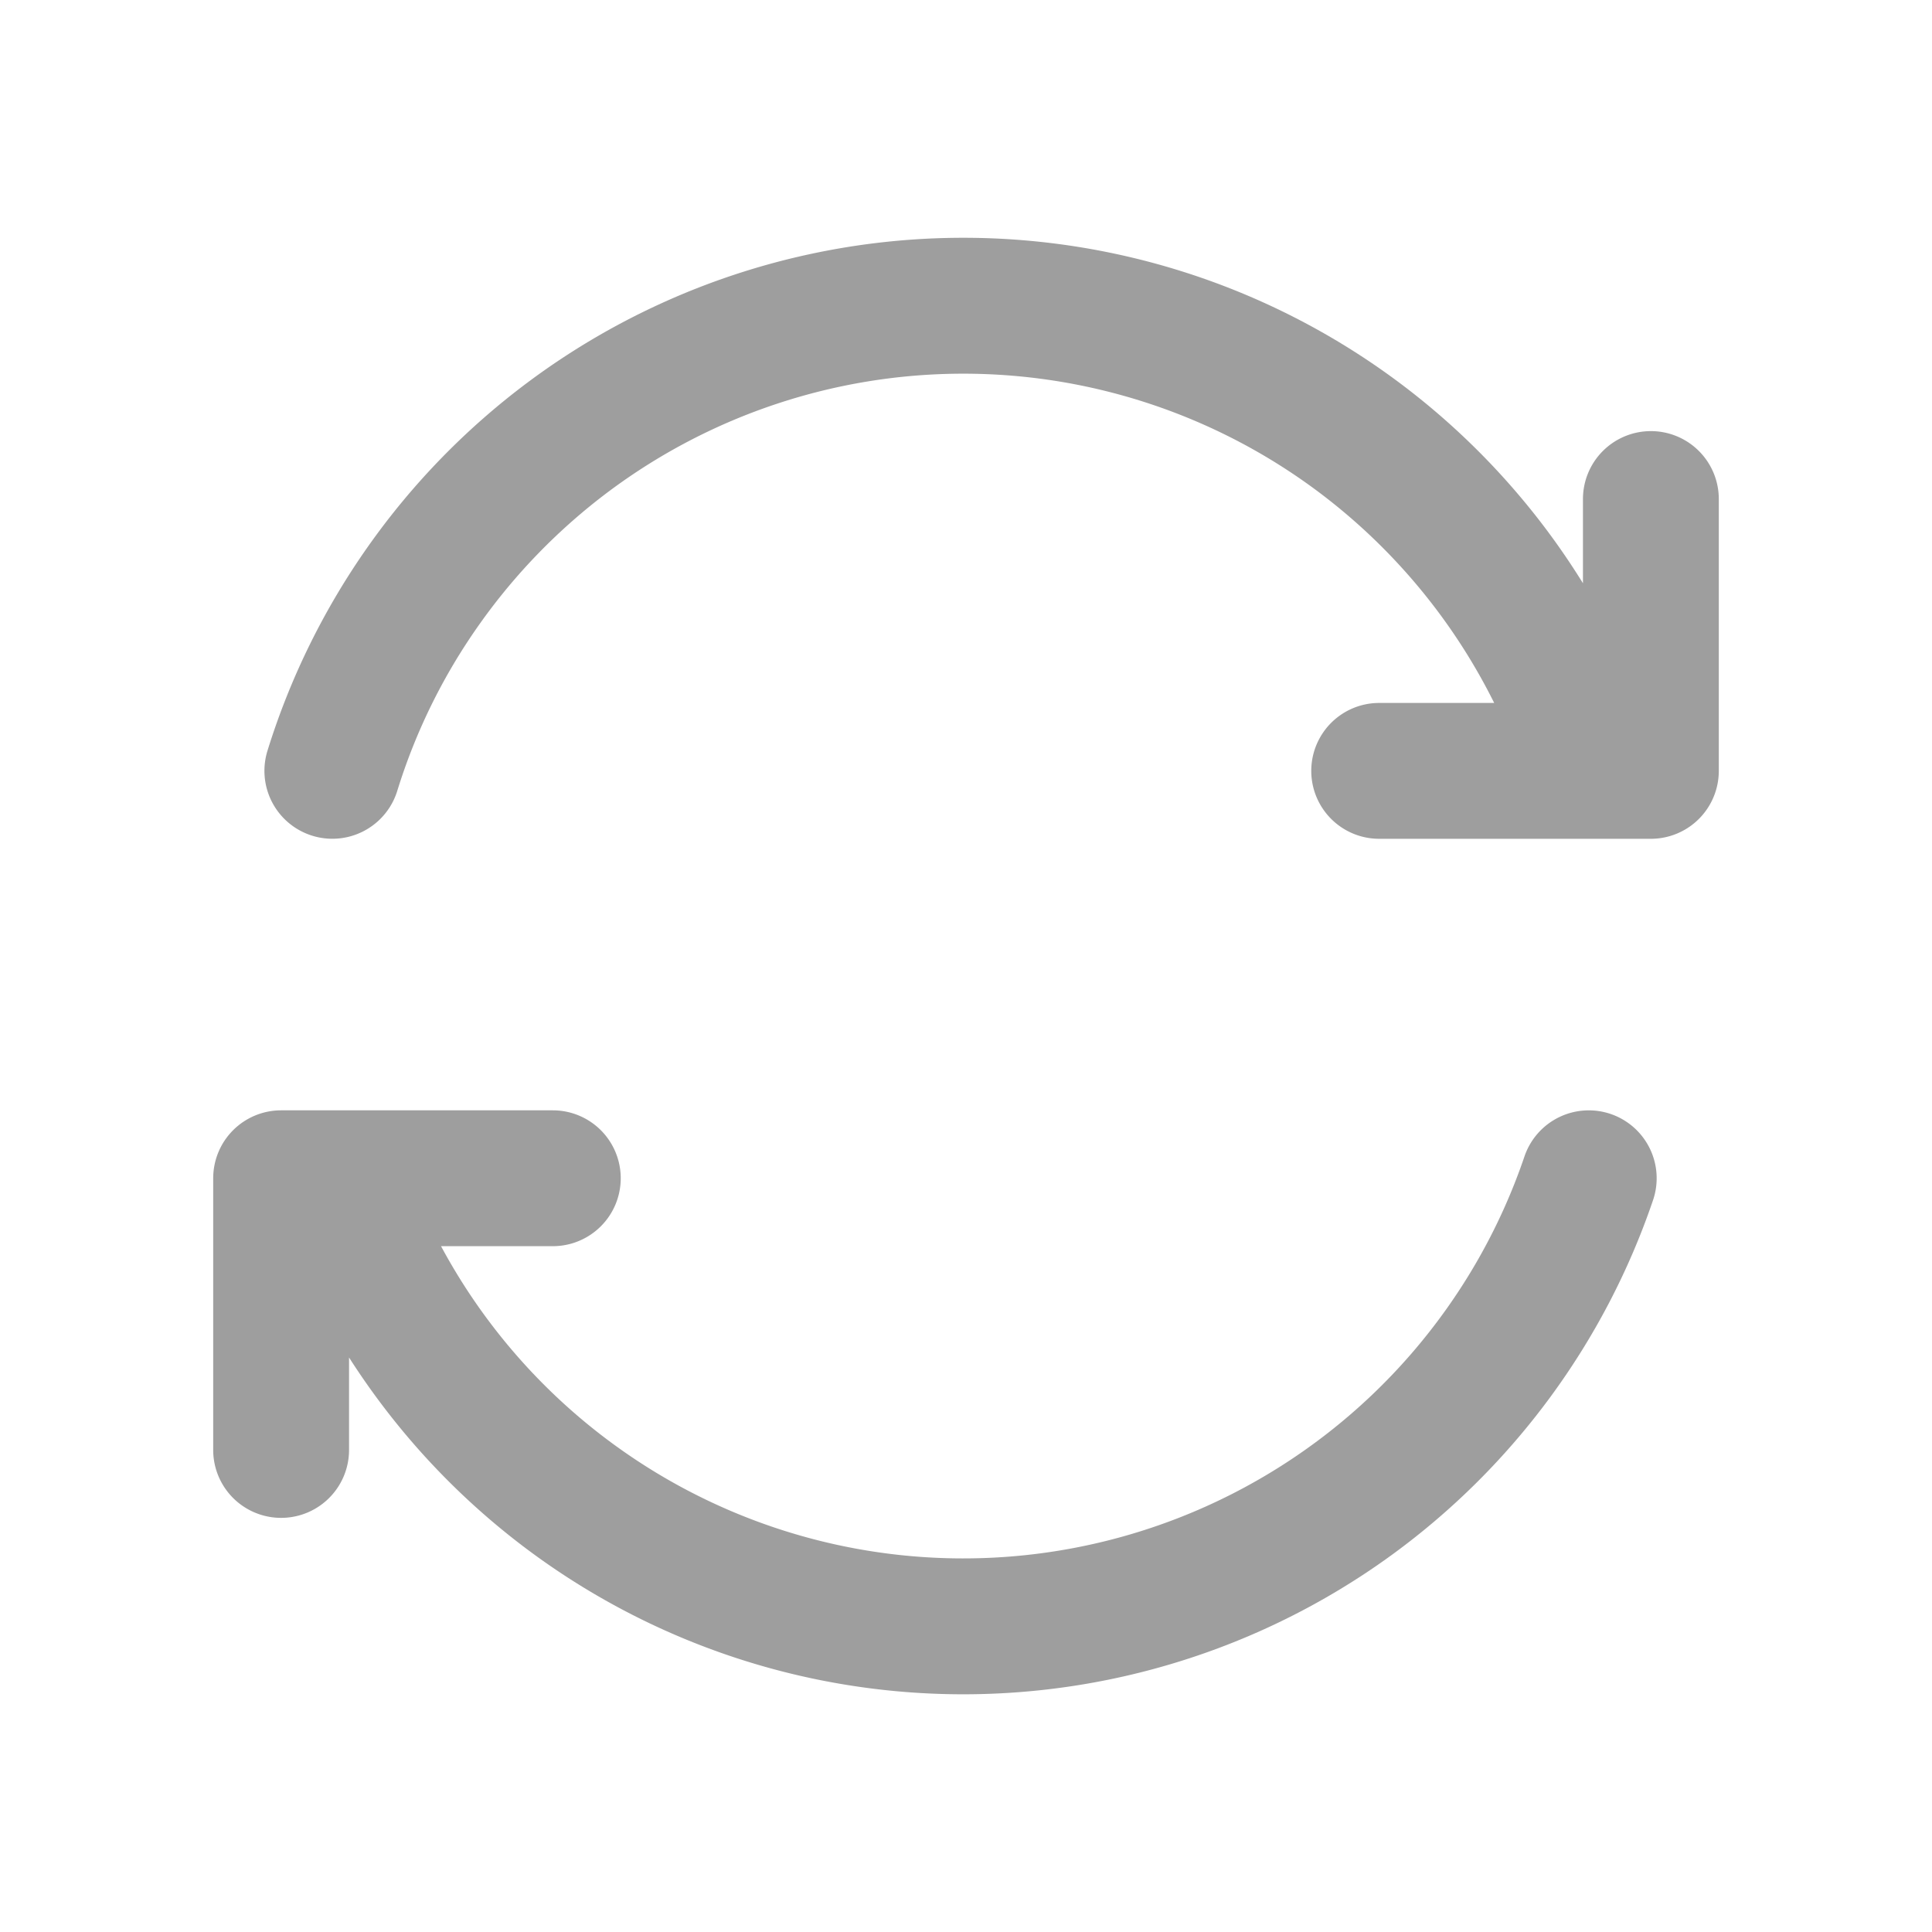 <?xml version="1.0" standalone="no"?><!DOCTYPE svg PUBLIC "-//W3C//DTD SVG 1.1//EN" "http://www.w3.org/Graphics/SVG/1.1/DTD/svg11.dtd"><svg t="1565500618515" class="icon" viewBox="0 0 1024 1024" version="1.1" xmlns="http://www.w3.org/2000/svg" p-id="3843" xmlns:xlink="http://www.w3.org/1999/xlink" width="200" height="200"><defs><style type="text/css"></style></defs><path d="M875 228.5a36 36 0 0 0-36 36v44.64q-6.37-10.29-13.39-20.21a387.37 387.37 0 0 0-83.81-86 386.06 386.06 0 0 0-462.44 0 386.68 386.68 0 0 0-137.6 195 36 36 0 1 0 68.79 21.26 312.22 312.22 0 0 1 43.73-88.55 315.48 315.48 0 0 1 68.25-70.06 314.07 314.07 0 0 1 376.1 0 315.21 315.21 0 0 1 93.32 112H731a36 36 0 0 0 0 72h144a36 36 0 0 0 36-36v-144a36 36 0 0 0-36-36.08zM853.63 590.41A36 36 0 0 0 808 612.94a314.19 314.19 0 0 1-574.24 47.56H293a36 36 0 0 0 0-72H149a36 36 0 0 0-36 36v144a36 36 0 0 0 72 0v-49q7.11 11.12 15 21.79a387.18 387.18 0 0 0 83.43 82.85 386.09 386.09 0 0 0 454.24 0 386.69 386.69 0 0 0 138.49-188.08 36 36 0 0 0-22.53-45.65z" fill="#9E9E9E" p-id="3844"></path></svg>